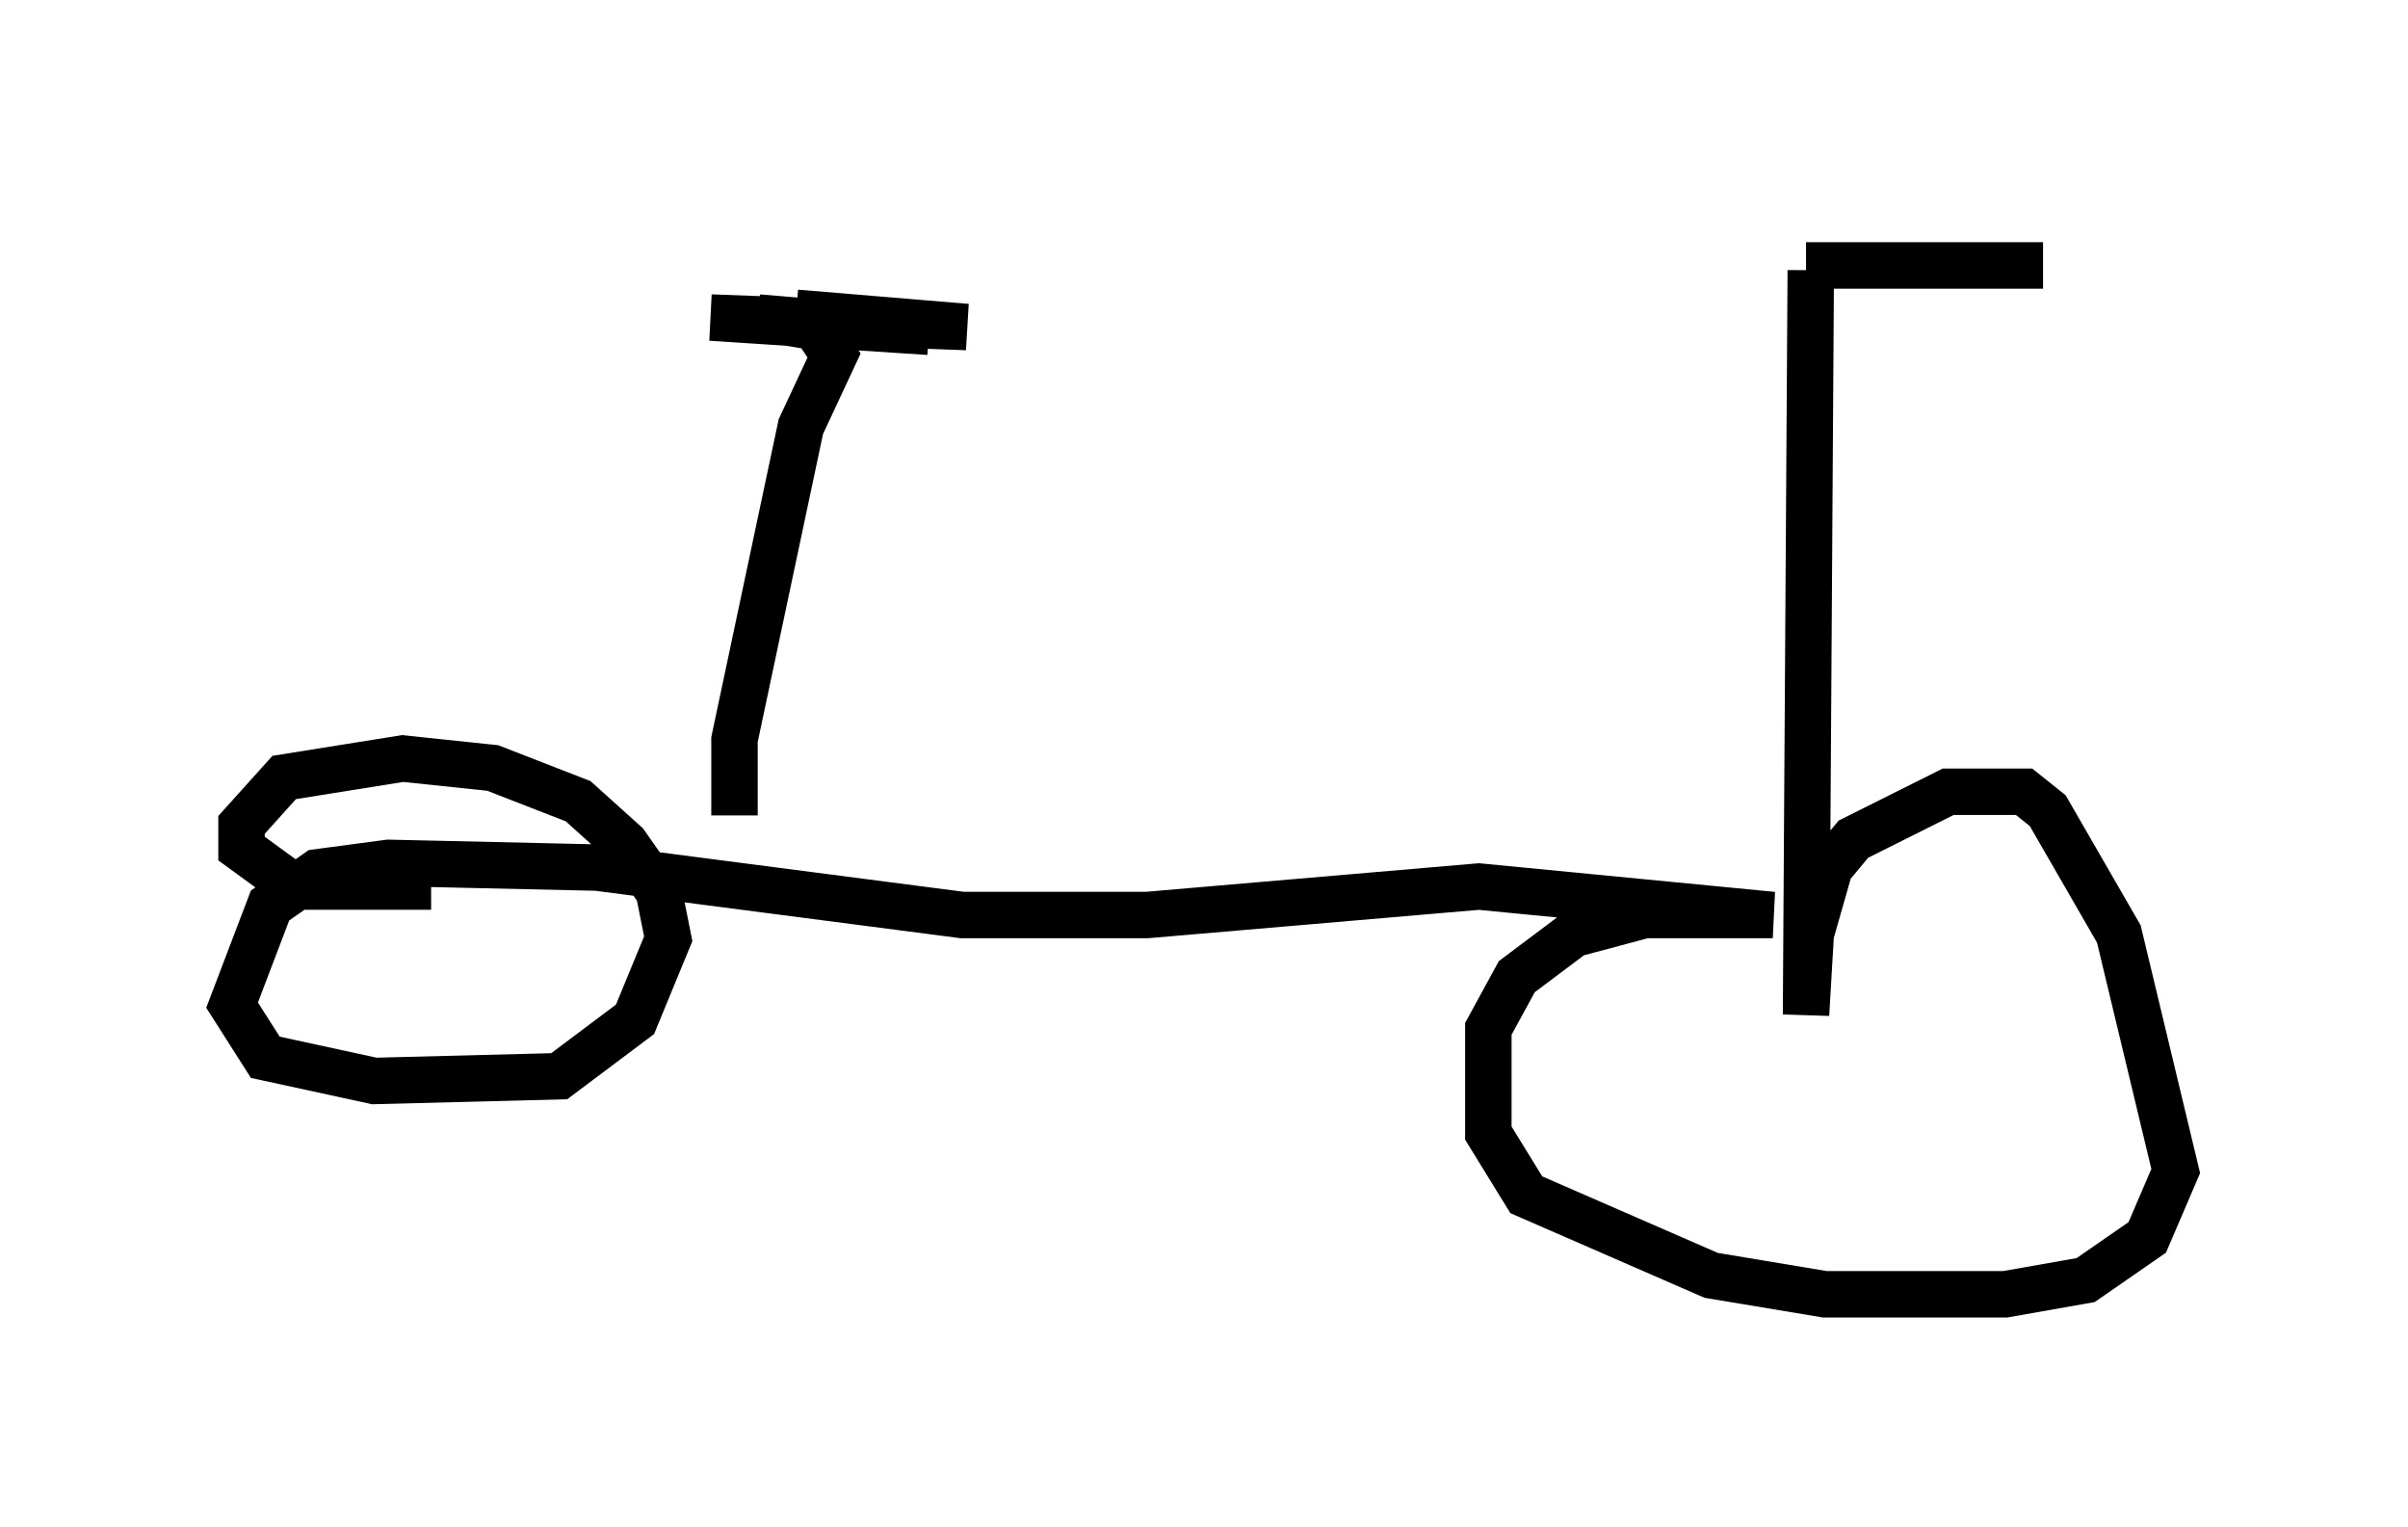 <?xml version="1.0" encoding="utf-8" ?>
<svg baseProfile="full" height="32.867" version="1.1" width="51.855" xmlns="http://www.w3.org/2000/svg" xmlns:ev="http://www.w3.org/2001/xml-events" xmlns:xlink="http://www.w3.org/1999/xlink"><defs /><rect fill="white" height="32.867" width="51.855" x="0" y="0" /><path d="M33.277, 5 m5.615, 0.715 l5.104, 0.0 m-5.002, 0.102 l-0.102, 16.027 0.102, -1.735 l0.408, -1.429 0.51, -0.613 l2.042, -1.021 1.633, 0.0 l0.51, 0.408 1.531, 2.654 l1.225, 5.104 -0.613, 1.429 l-1.327, 0.919 -1.735, 0.306 l-3.879, 0.0 -2.45, -0.408 l-3.981, -1.735 -0.817, -1.327 l0.0, -2.246 0.613, -1.123 l1.225, -0.919 1.531, -0.408 l2.756, 0.0 -6.329, -0.613 l-7.146, 0.613 -3.981, 0.0 l-7.861, -1.021 -4.492, -0.102 l-1.531, 0.204 -1.021, 0.715 l-0.817, 2.144 0.715, 1.123 l2.348, 0.51 3.981, -0.102 l1.633, -1.225 0.715, -1.735 l-0.204, -1.021 -0.715, -1.021 l-1.021, -0.919 -1.838, -0.715 l-1.94, -0.204 -2.552, 0.408 l-0.919, 1.021 0.0, 0.51 l1.123, 0.817 2.96, 0.0 m6.533, -1.531 l0.0, -1.633 1.429, -6.738 l0.715, -1.531 -0.408, -0.613 l-1.225, -0.204 3.675, 0.306 l-4.696, -0.306 5.513, 0.204 l-3.675, -0.306 " fill="none" stroke="black" stroke-width="1" /></svg>